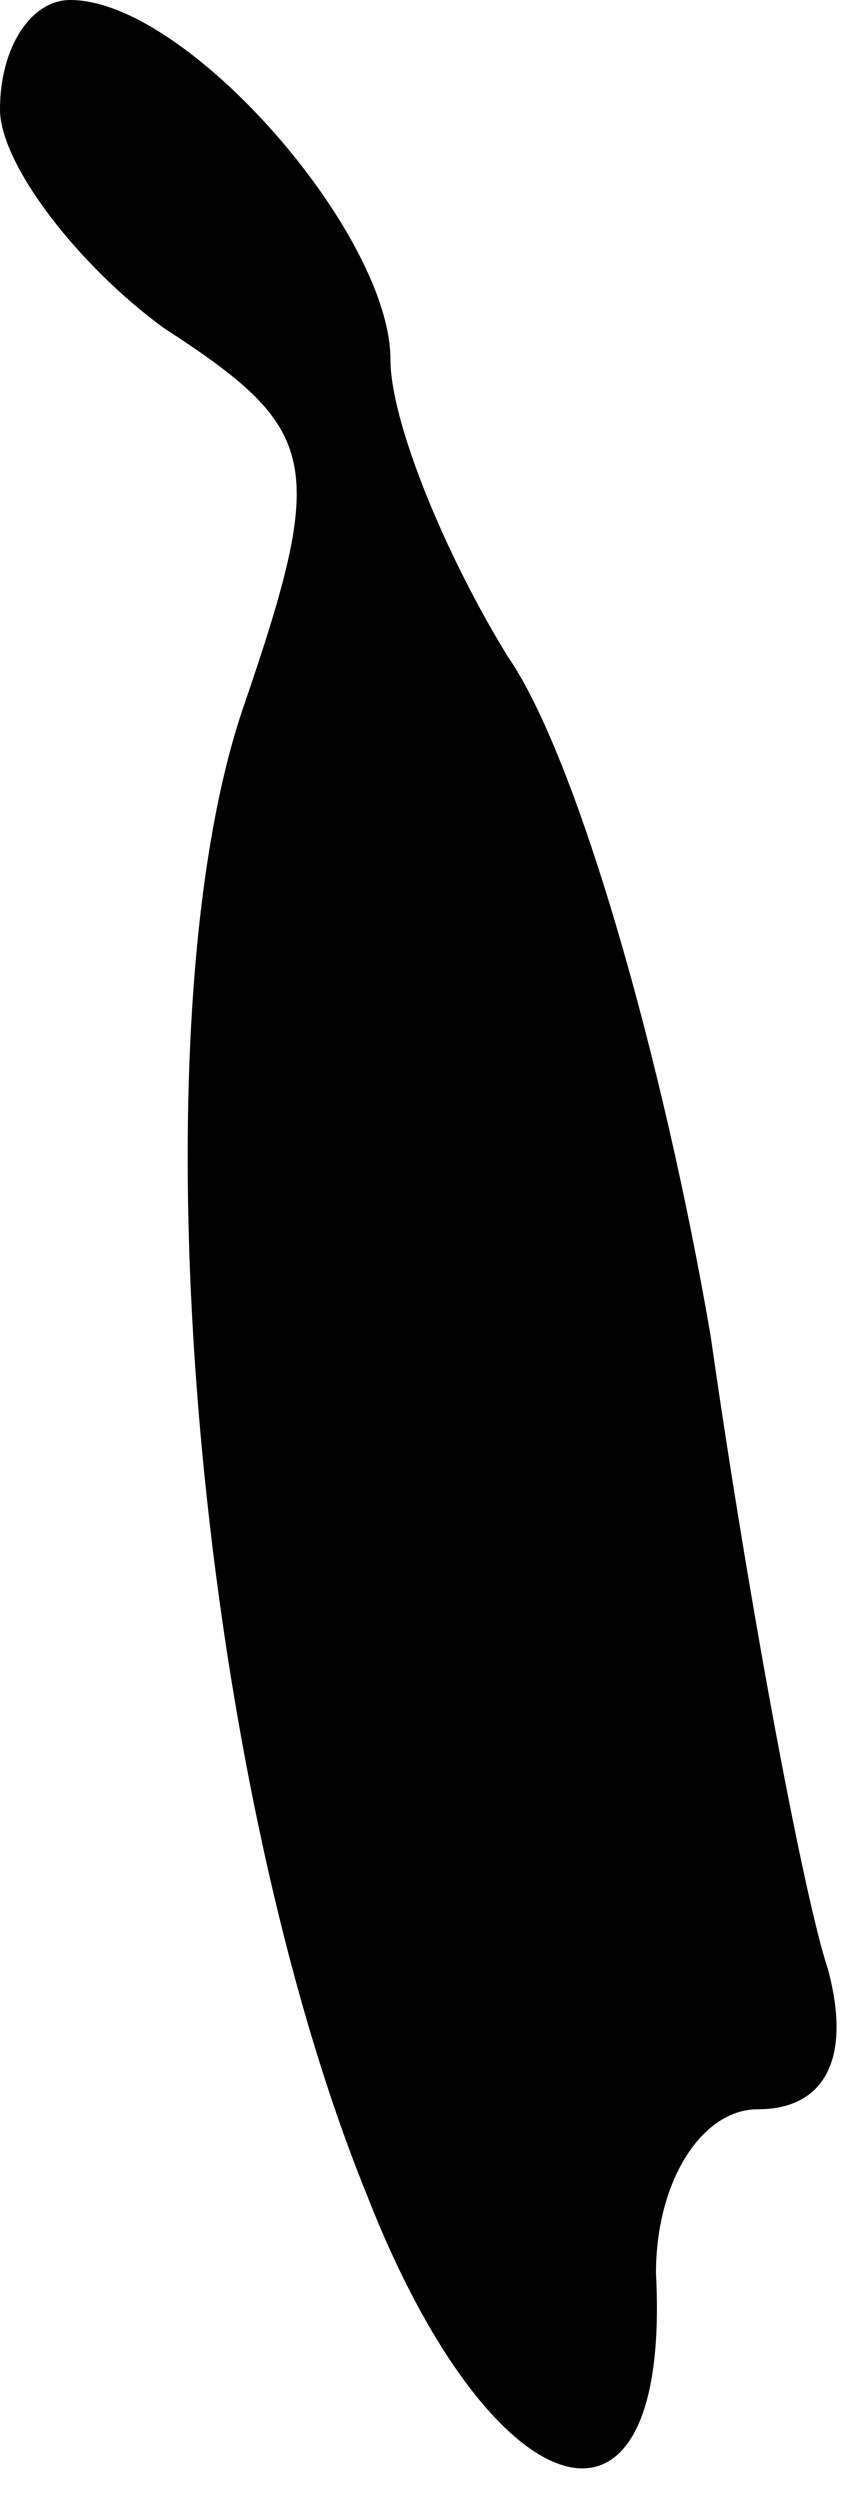 <?xml version="1.0" standalone="no"?>
<!DOCTYPE svg PUBLIC "-//W3C//DTD SVG 20010904//EN"
 "http://www.w3.org/TR/2001/REC-SVG-20010904/DTD/svg10.dtd">
<svg version="1.0" xmlns="http://www.w3.org/2000/svg"
 width="11pt" height="32pt" viewBox="0 0 11 32"
 preserveAspectRatio="xMidYMid meet">
<g transform="translate(0,32) scale(0.1,-0.1)"
fill="#000000" stroke="none">
<path fill="#000000" stroke="none" d="M0 306 c0 -7 10 -20 21 -28 20 -13 21
-17 10 -49 -14 -42 -6 -136 16 -190 16 -41 39 -48 37 -10 0 12 6 21 13 21 9 0
12 7 9 18 -3 9 -10 46 -15 81 -6 35 -17 74 -26 87 -8 13 -15 30 -15 38 0 16
-26 46 -41 46 -5 0 -9 -6 -9 -14z"/>
</g>
</svg>
